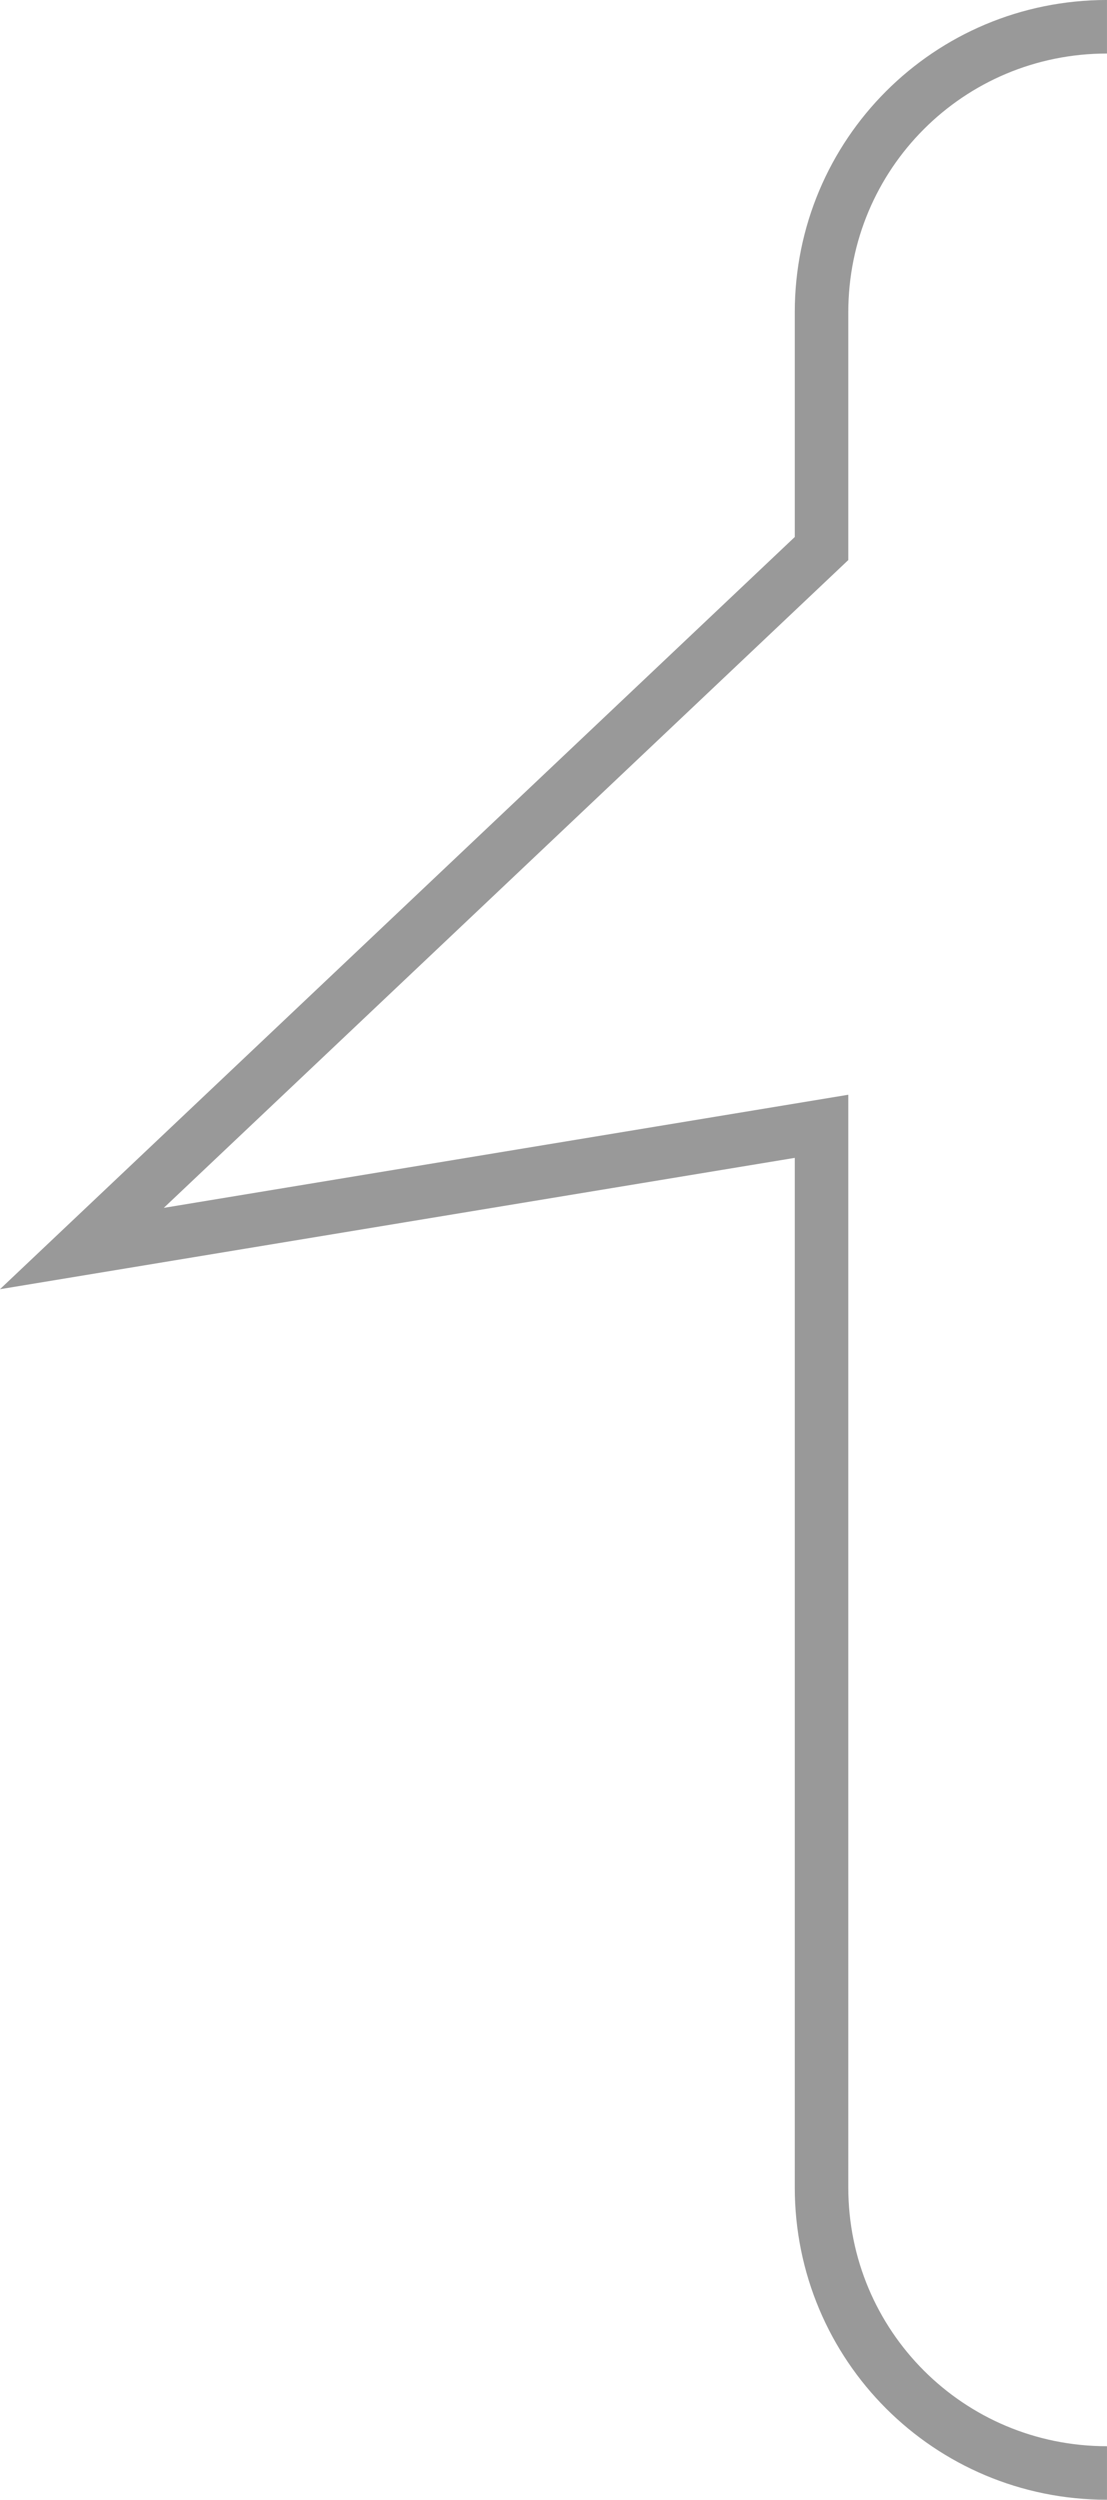 <?xml version="1.0" encoding="UTF-8" standalone="no"?>
<!-- Created with Inkscape ("http://www.inkscape.org/") -->

<svg
   xmlns:dc="http://purl.org/dc/elements/1.1/"
   xmlns:cc="http://creativecommons.org/ns#"
   xmlns:rdf="http://www.w3.org/1999/02/22-rdf-syntax-ns#"
   xmlns:svg="http://www.w3.org/2000/svg"
   xmlns="http://www.w3.org/2000/svg"
   xmlns:sodipodi="http://sodipodi.sourceforge.net/DTD/sodipodi-0.dtd"
   xmlns:inkscape="http://www.inkscape.org/namespaces/inkscape"
   height="350.125"
   id="svg1"
   inkscape:version="0.48.3.1 r9886"
   sodipodi:docname="speech.svg"
   sodipodi:version="0.32"
   width="155.125"
   version="1.1"
   inkscape:export-filename="/home/gbin/projects/err/images/speech.png"
   inkscape:export-xdpi="25.5278"
   inkscape:export-ydpi="25.5278">
  <defs
     id="defs3" />
  <sodipodi:namedview
     bordercolor="#666666"
     borderopacity="1.0"
     id="base"
     inkscape:cx="147.3356"
     inkscape:cy="-168.36944"
     inkscape:pageopacity="0"
     inkscape:pageshadow="2"
     inkscape:window-height="721"
     inkscape:window-width="1024"
     inkscape:window-x="660"
     inkscape:window-y="287"
     inkscape:zoom="0.30699631"
     pagecolor="#000000"
     showborder="false"
     showgrid="false"
     inkscape:window-maximized="0"
     inkscape:current-layer="svg1"
     fit-margin-top="0"
     fit-margin-left="0"
     fit-margin-right="0"
     fit-margin-bottom="0" />
  <path
     d="m 155.122,346.365 c -22.16,0 -40,-17.84 -40,-40 l 0,-148.616 -103.649,17.121 103.649,-98.044 0,-33.078 c 0,-22.16 17.84,-40 40,-40"
     id="path576"
     sodipodi:nodetypes="ccccccc"
     style="font-size:12px;fill:#999999;fill-opacity:0;stroke:#999999;stroke-width:7.5;stroke-opacity:1"
     inkscape:connector-curvature="0"
     inkscape:export-filename="/home/gbin/projects/err/images/speech.png"
     inkscape:export-xdpi="200"
     inkscape:export-ydpi="200" />
</svg>
